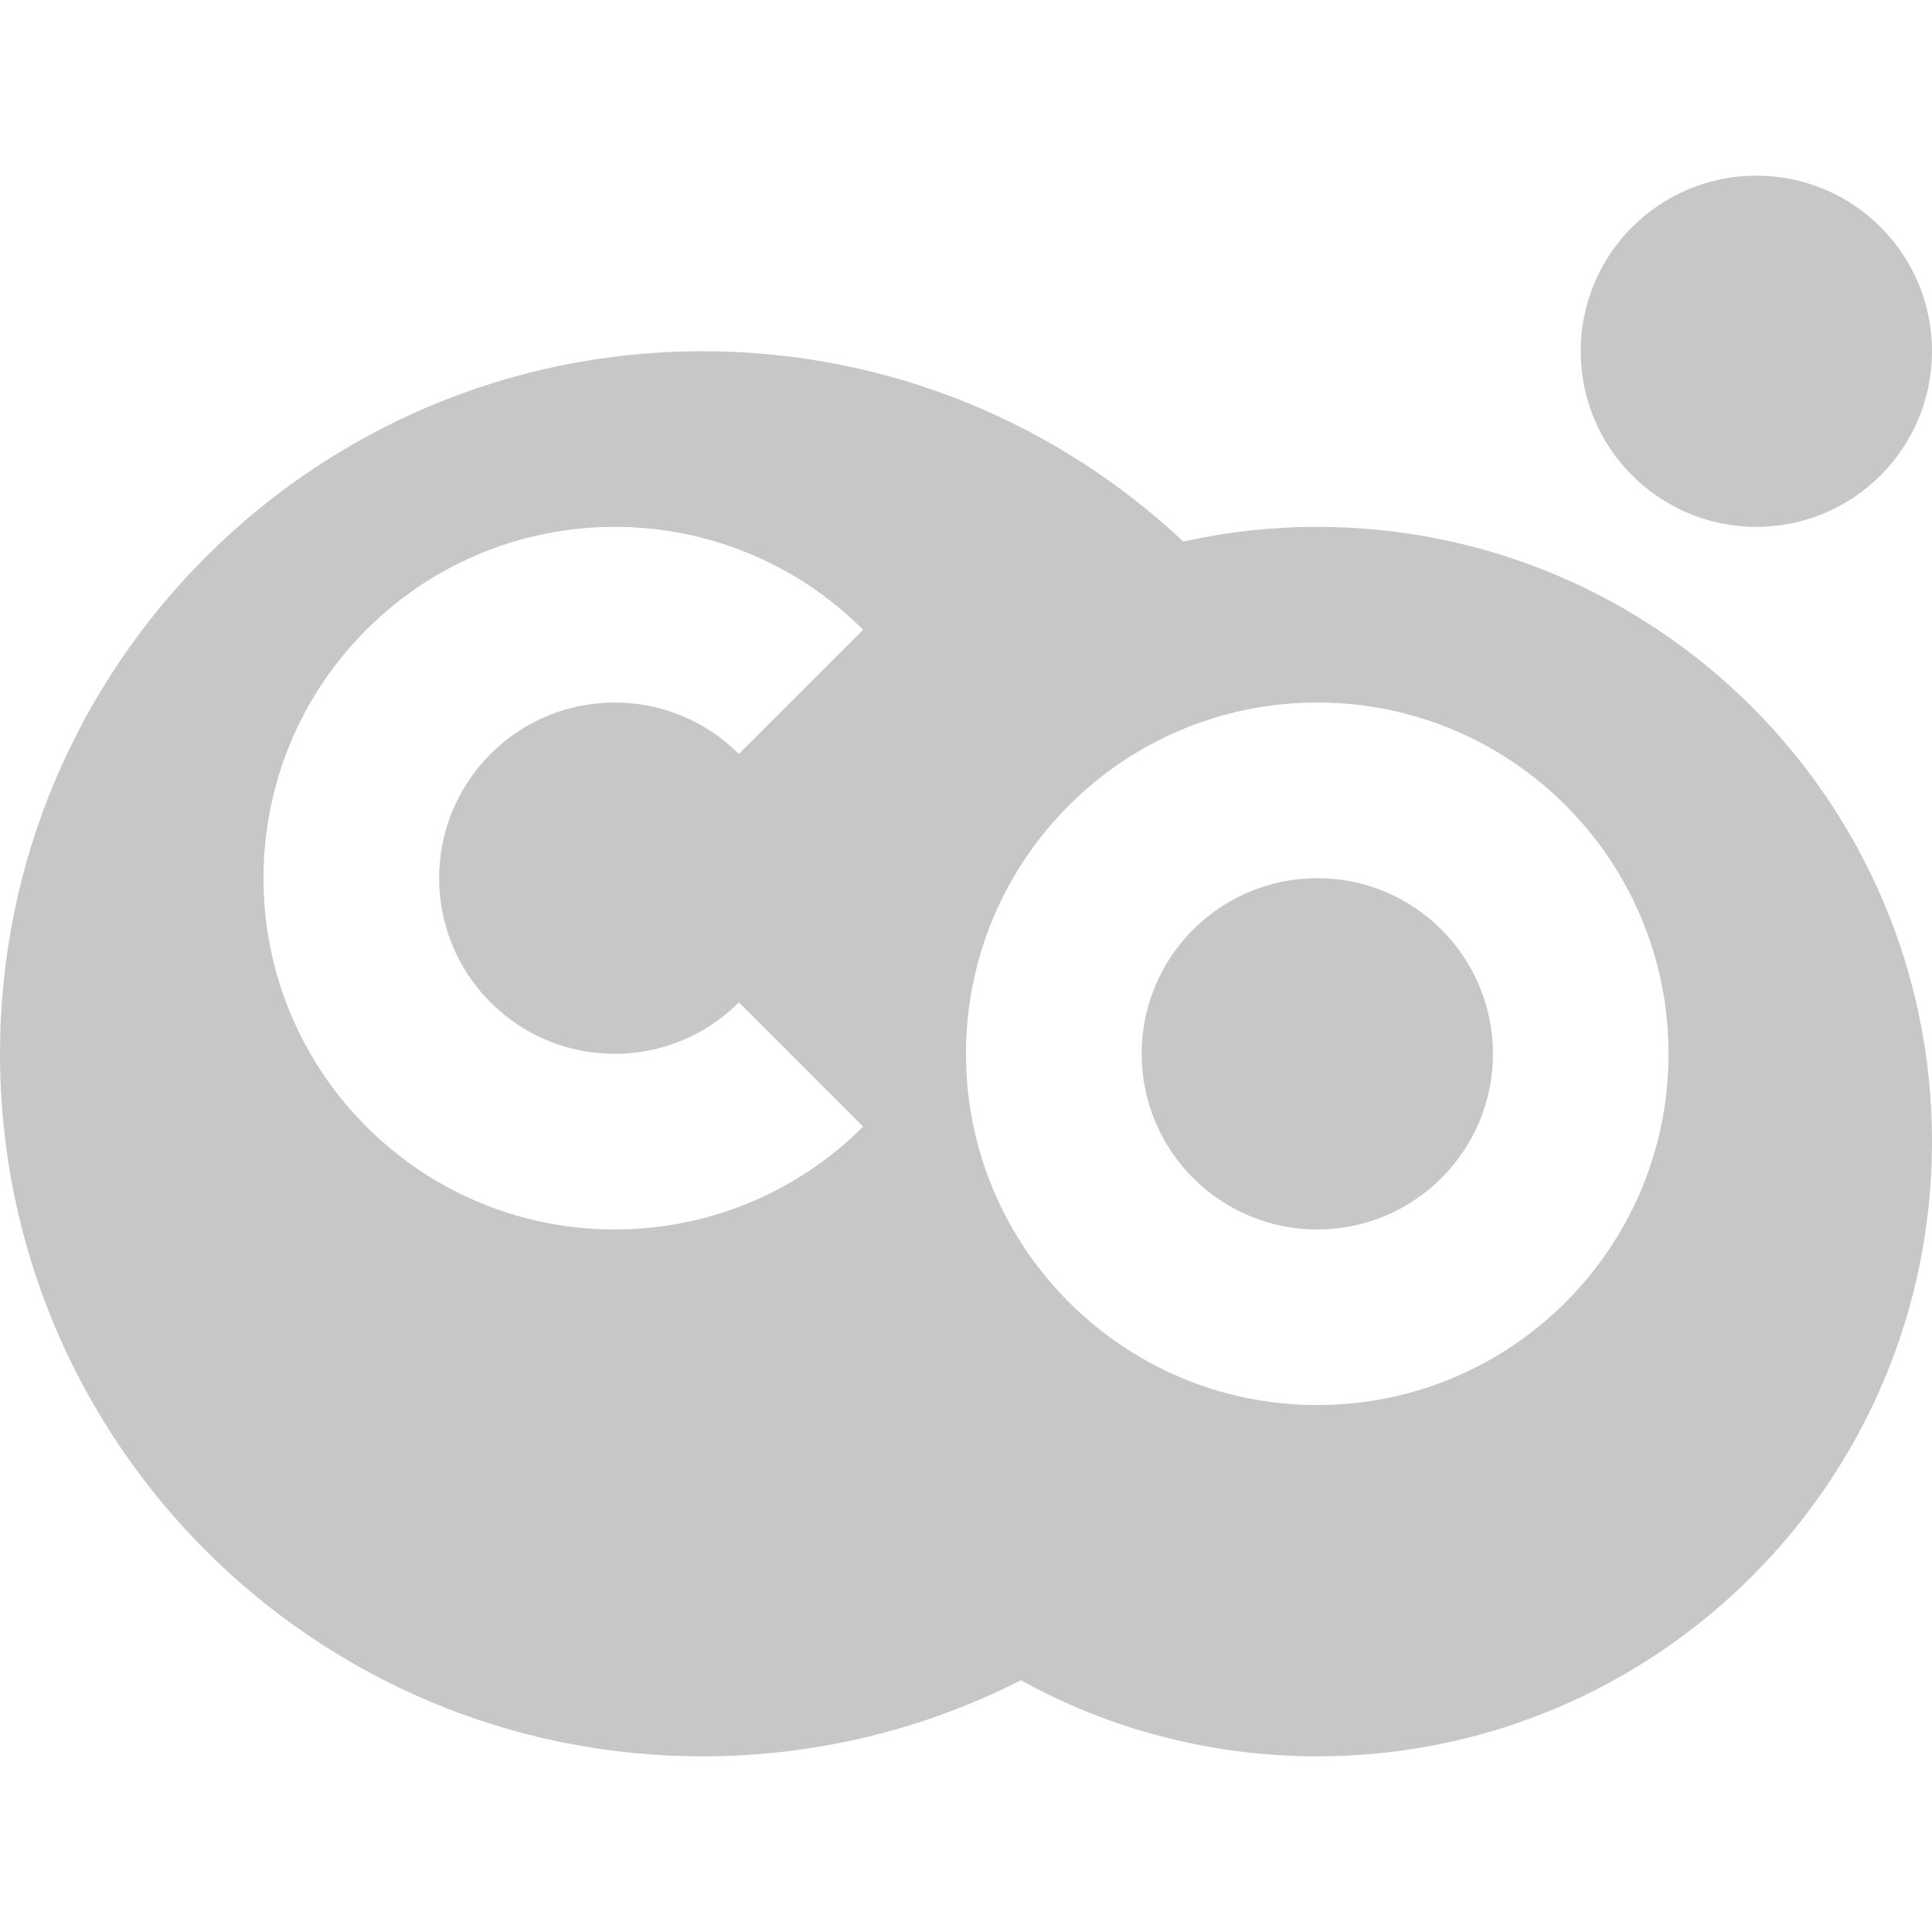 <svg width="24" height="24" viewBox="0 0 24 24" fill="none" xmlns="http://www.w3.org/2000/svg">
<path fill-rule="evenodd" clip-rule="evenodd" d="M8.727 4.363C11.038 4.363 13.139 5.261 14.7 6.728C15.235 6.608 15.792 6.545 16.364 6.545C20.581 6.545 24 9.964 24 14.182C24 18.399 20.581 21.818 16.364 21.818C15.028 21.818 13.773 21.475 12.681 20.873C11.494 21.477 10.151 21.818 8.727 21.818C3.907 21.818 0 17.911 0 13.091C0 8.271 3.907 4.363 8.727 4.363ZM16.364 8.727C13.954 8.727 12 10.681 12 13.091C12 15.501 13.954 17.454 16.364 17.454C18.774 17.454 20.727 15.501 20.727 13.091C20.727 10.681 18.774 8.727 16.364 8.727ZM16.364 10.909C17.569 10.909 18.546 11.886 18.546 13.091C18.546 14.296 17.569 15.273 16.364 15.273C15.159 15.273 14.182 14.296 14.182 13.091C14.182 11.886 15.159 10.909 16.364 10.909ZM4.551 7.823C2.847 9.527 2.847 12.29 4.551 13.995C6.255 15.699 9.018 15.699 10.722 13.995L9.179 12.452C8.327 13.304 6.946 13.304 6.094 12.452C5.242 11.6 5.242 10.218 6.094 9.366C6.946 8.514 8.327 8.514 9.179 9.366L10.722 7.823C9.018 6.119 6.255 6.119 4.551 7.823ZM21.818 2.182C23.023 2.182 24 3.158 24 4.363C24 5.568 23.023 6.545 21.818 6.545C20.613 6.545 19.636 5.568 19.636 4.363C19.636 3.158 20.613 2.182 21.818 2.182Z" fill="#C7C7C7"/>
</svg>
